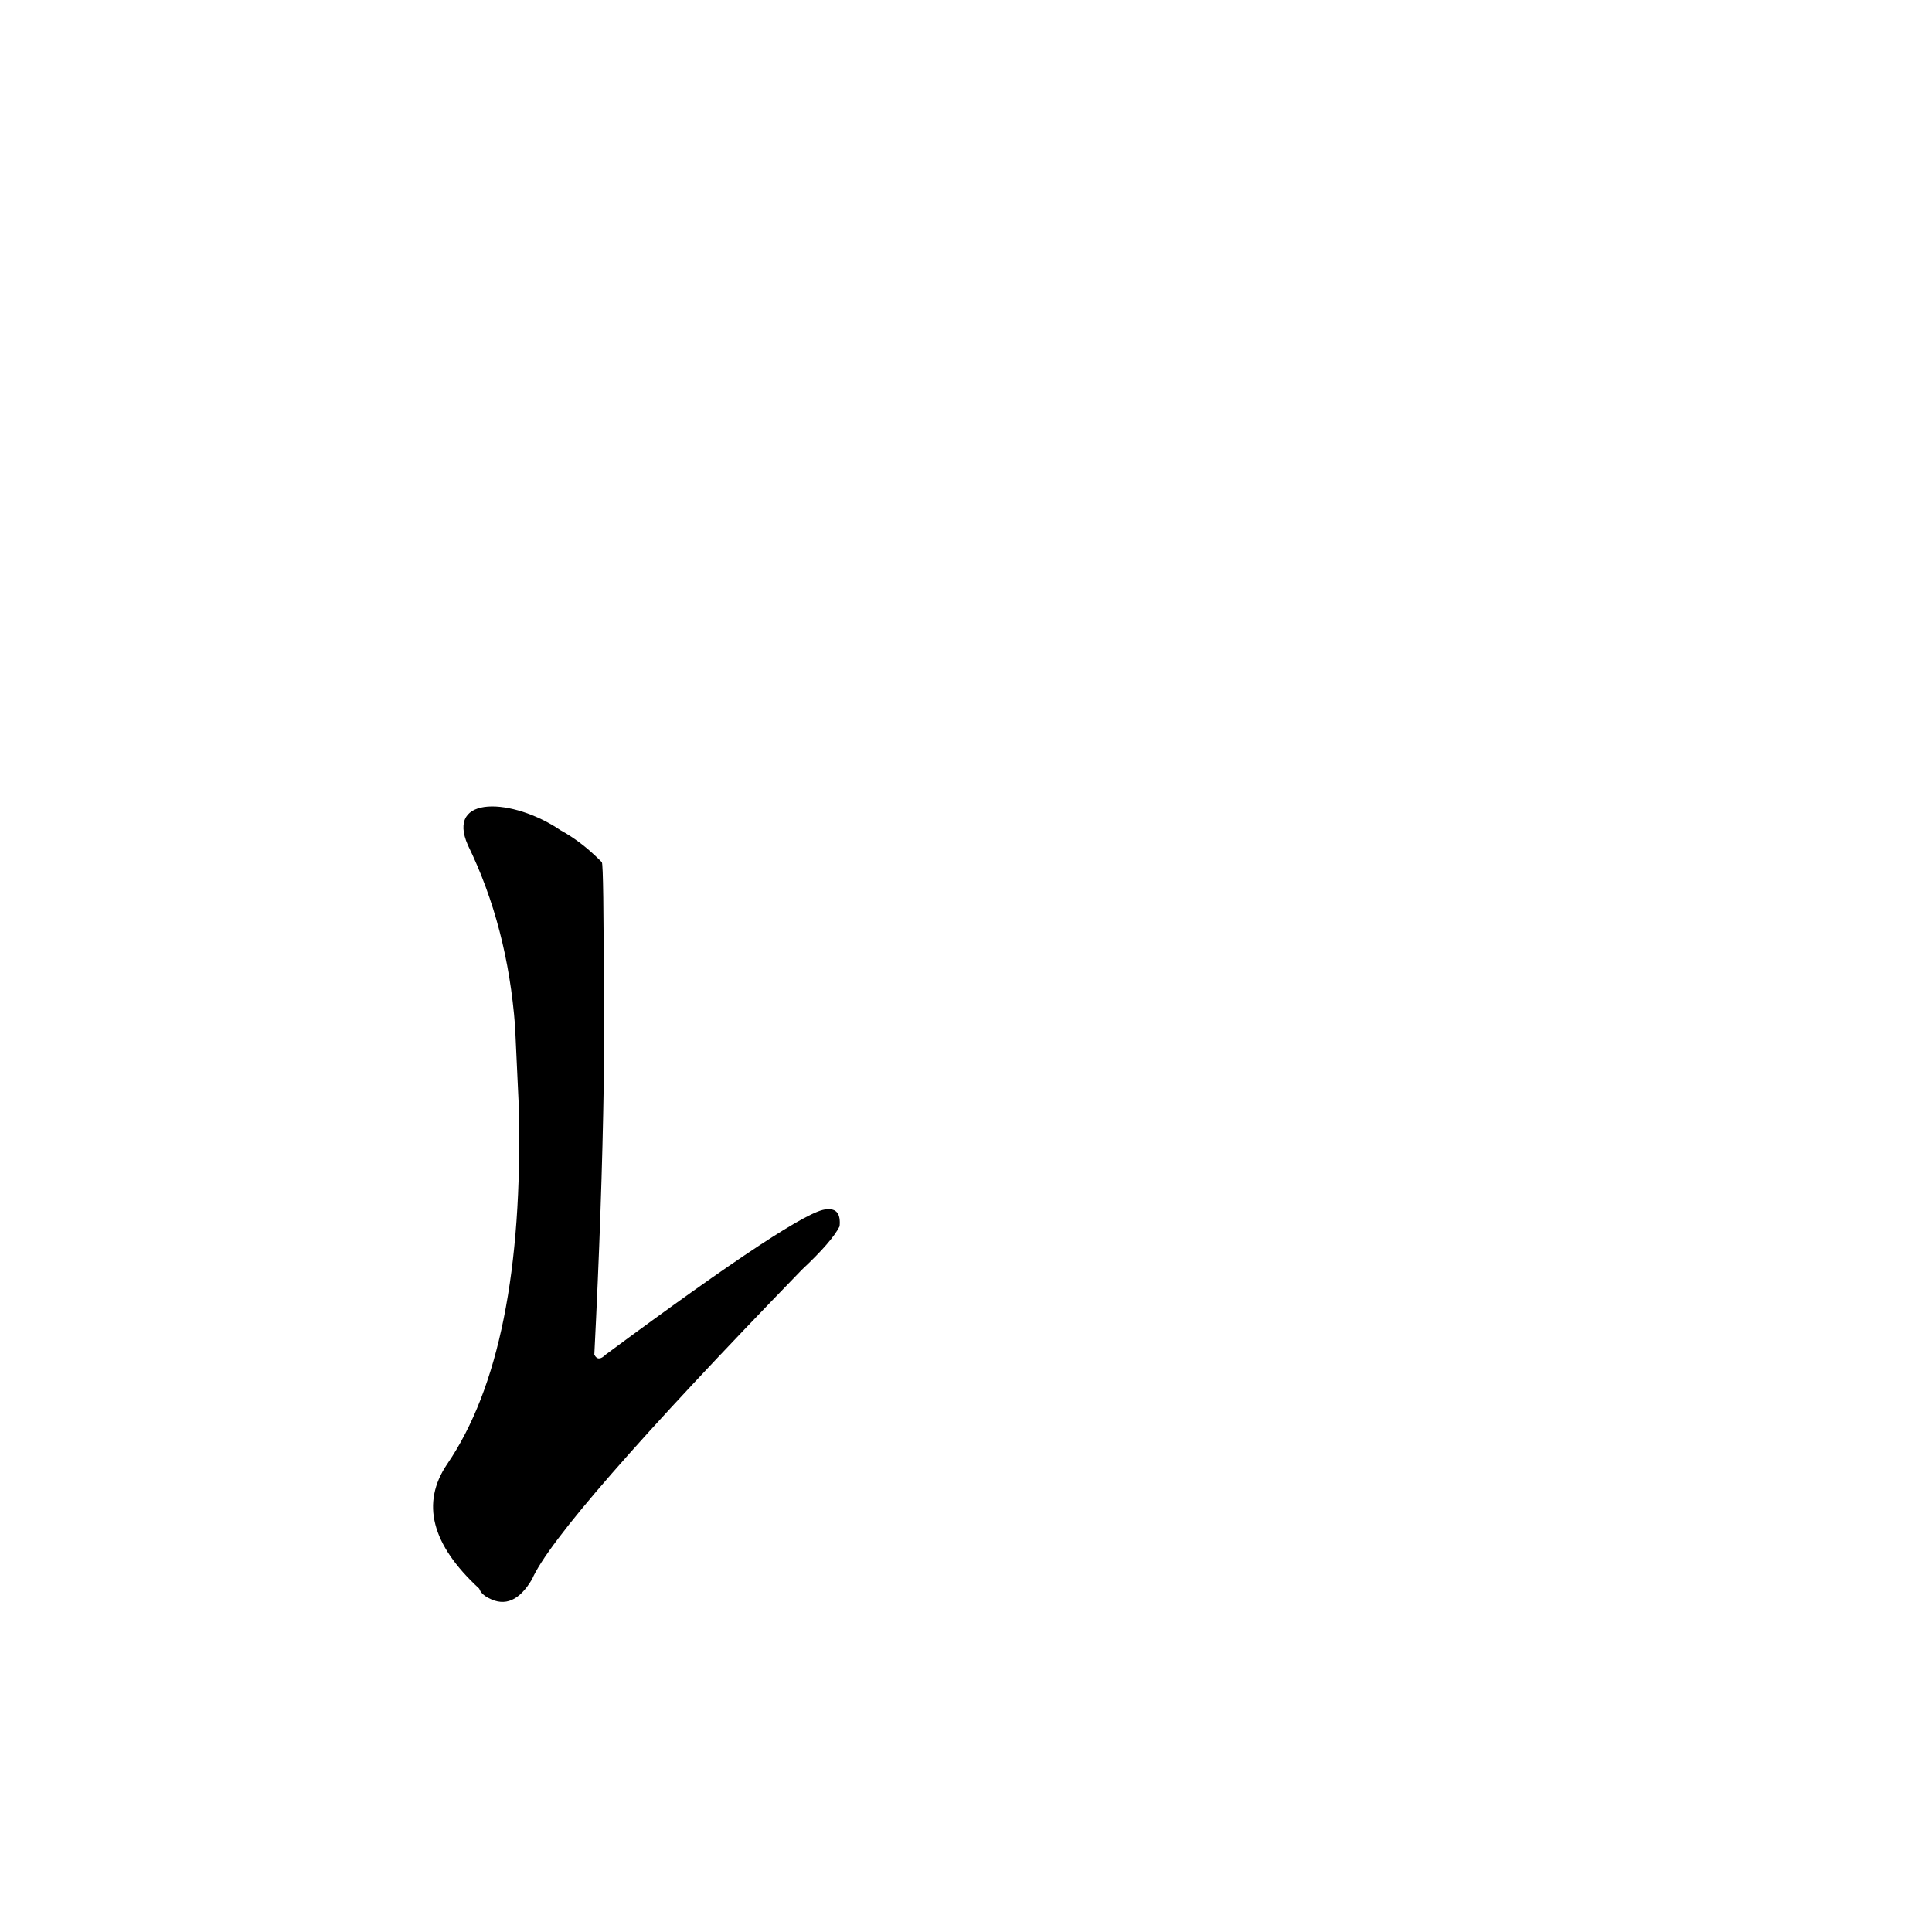 <?xml version='1.0' encoding='utf-8'?>
<svg xmlns="http://www.w3.org/2000/svg" version="1.1" viewBox="0 0 1024 1024"><g transform="scale(1, -1) translate(0, -900)"><path d="M 275 313 Q 278 184 237 124 Q 216 93 254 58 Q 255 55 259 53 Q 272 46 282 63 Q 295 93 425 227 Q 441 242 445 250 Q 446 260 438 259 Q 425 259 321 182 Q 317 178 315 182 Q 319 261 320 326 L 320 372 Q 320 441 319 443 L 318 444 Q 308 454 297 460 C 272 477 236 479 248 452 Q 269 409 273 356 L 275 313 Z" fill="black" /></g></svg>